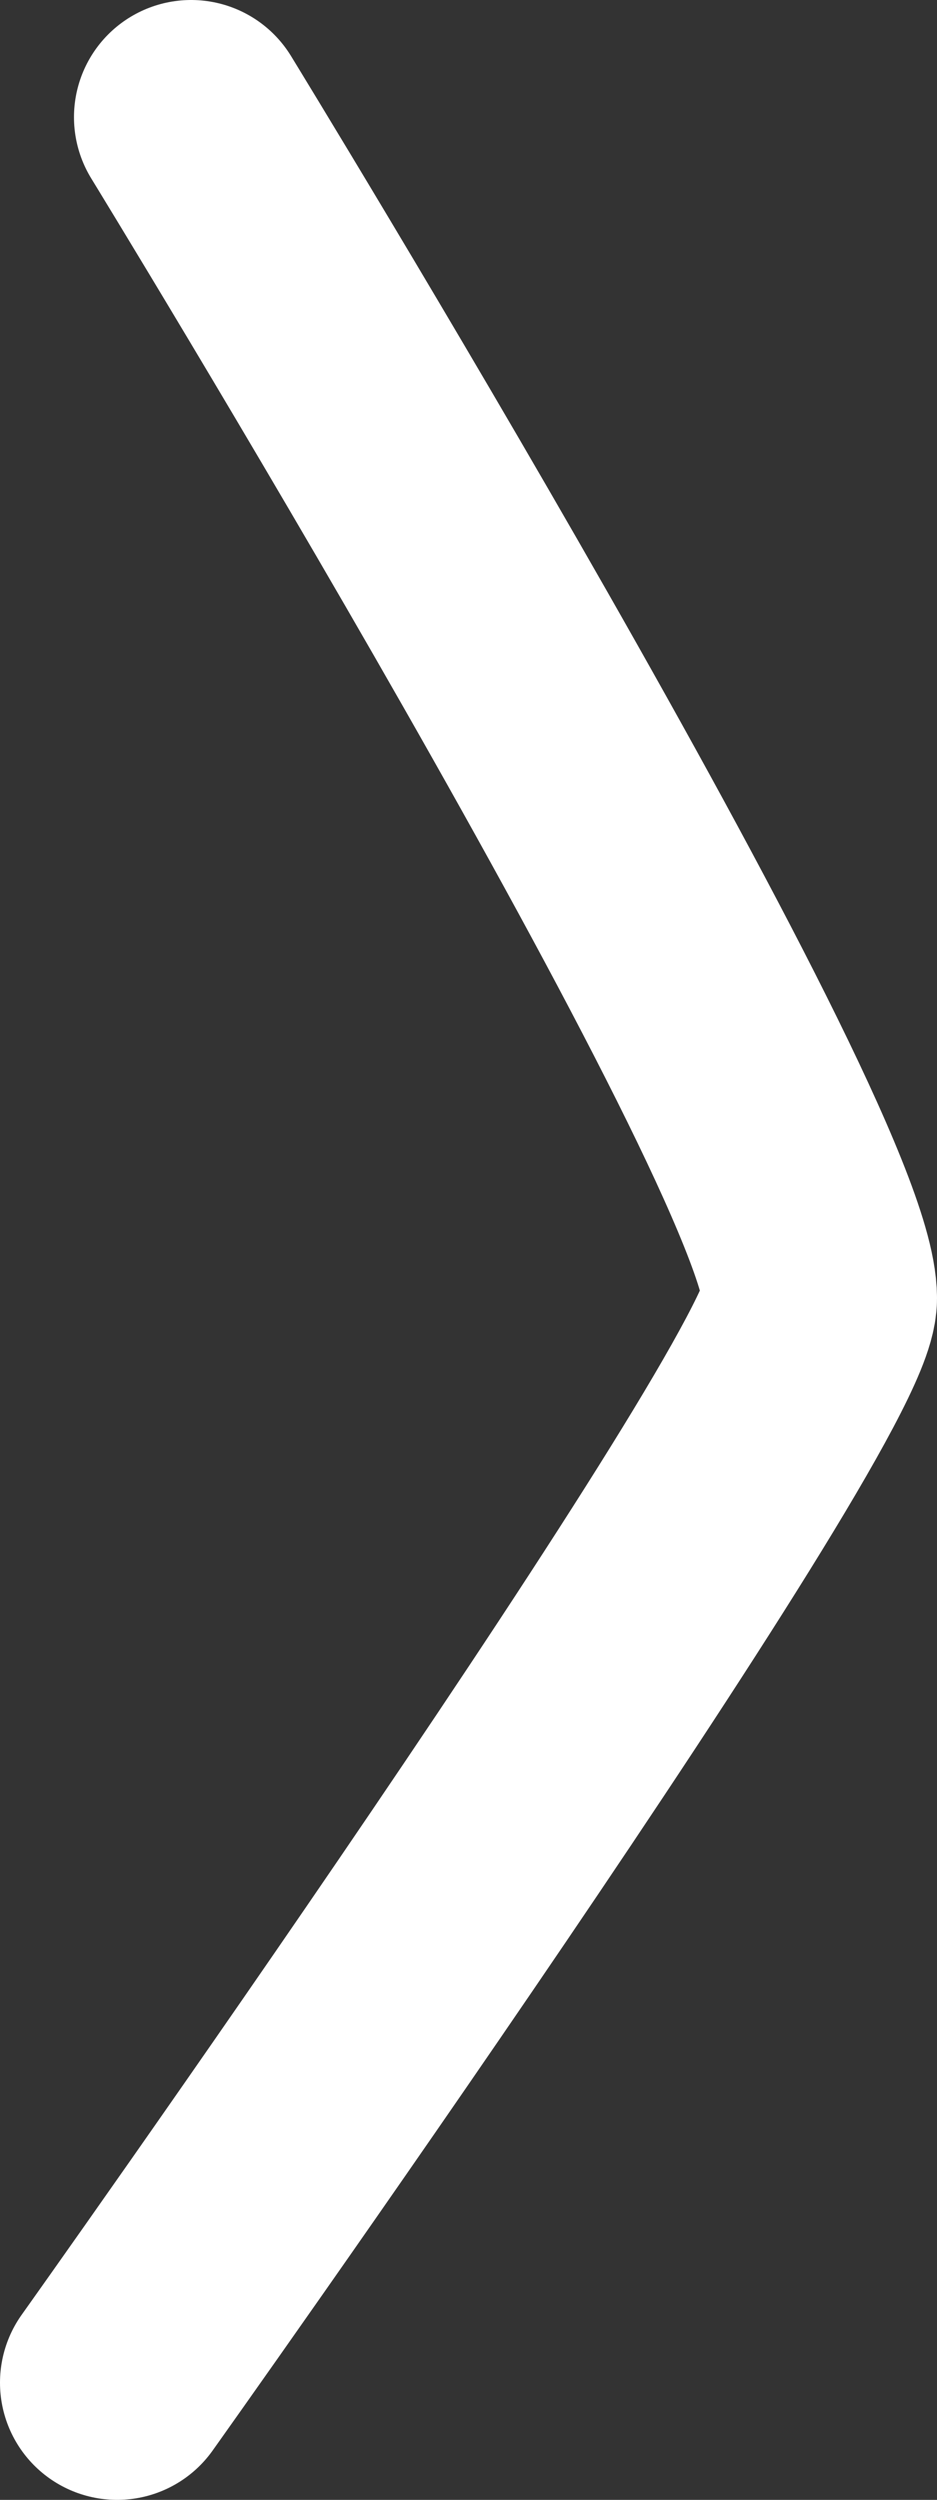 <svg width="24" height="64" viewBox="0 0 24 64" fill="none" xmlns="http://www.w3.org/2000/svg">
<rect x="0" y="0" width="24" height="64" fill="#333333" stroke="none"/>
<path d="M3 61C3 61 21 35.718 21 33.239C21 29.273 4.895 3 4.895 3" stroke="white" stroke-width="6" stroke-linecap="round"/>
</svg>
